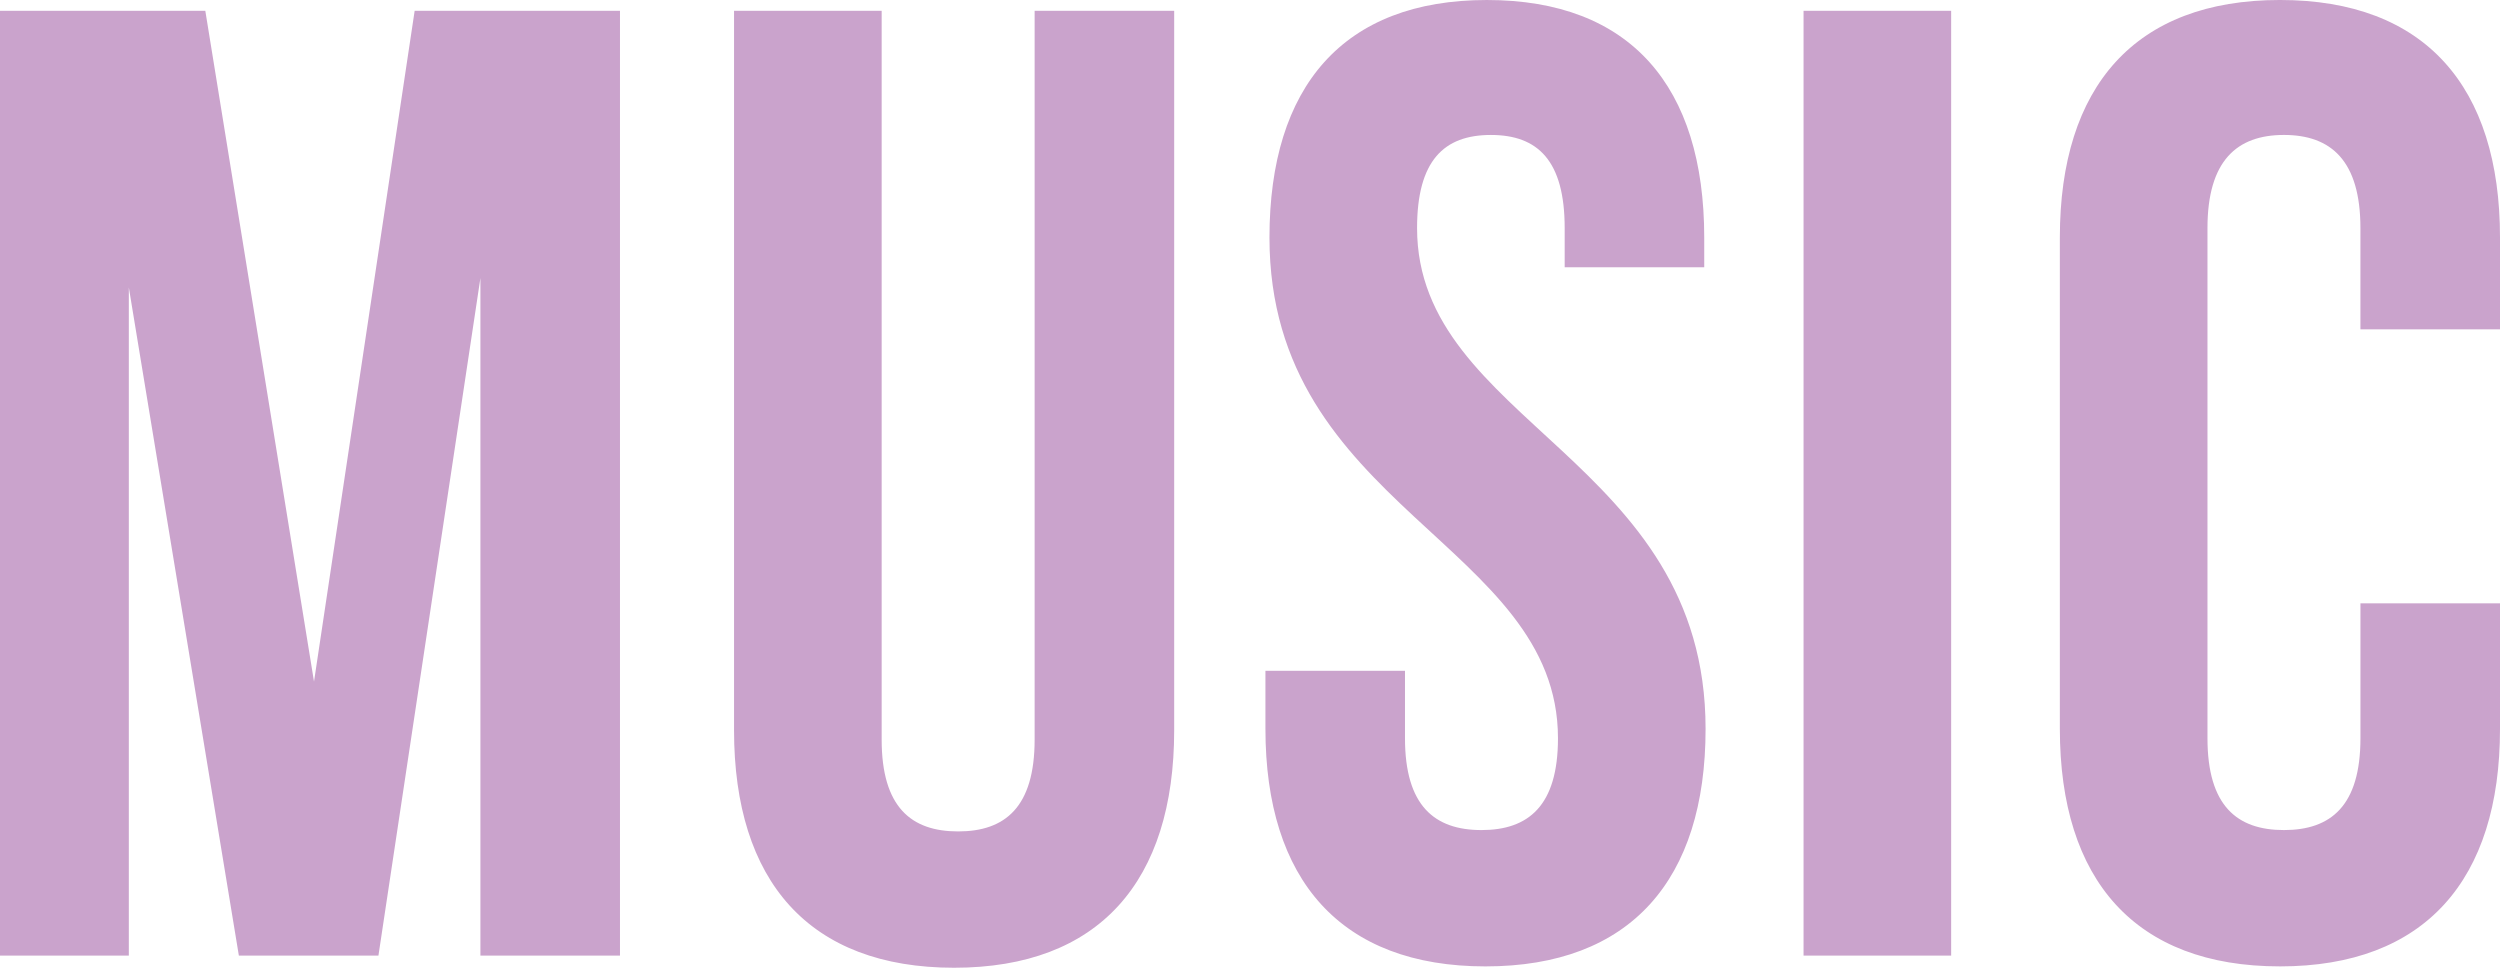 <svg xmlns="http://www.w3.org/2000/svg" width="186" height="72" viewBox="0 0 186 72">
    <g fill="none" fill-rule="evenodd">
        <g fill="#CAA3CC" fill-rule="nonzero">
            <path d="M182.585 453.096V403.39l8.186 49.707h10.384l7.587-50.41v50.41h10.384v-70.293H203.85l-7.488 49.908-8.087-49.908H173v70.293h9.585zm61.4.904c10.783 0 16.374-6.427 16.374-17.674v-53.523h-10.383v54.226c0 5.021-2.197 6.829-5.691 6.829-3.494 0-5.69-1.808-5.69-6.829v-54.226h-10.983v53.523c0 11.247 5.59 17.674 16.374 17.674zm39.537-.1c10.782 0 16.373-6.427 16.373-17.674 0-20.084-21.465-22.795-21.465-37.255 0-5.021 1.997-6.93 5.491-6.93 3.494 0 5.491 1.909 5.491 6.93v2.912h10.383v-2.21c0-11.246-5.49-17.673-16.173-17.673-10.683 0-16.174 6.427-16.174 17.674 0 20.083 21.465 22.795 21.465 37.255 0 5.02-2.196 6.828-5.69 6.828-3.495 0-5.692-1.807-5.692-6.828v-5.021h-10.383v4.318c0 11.247 5.591 17.674 16.374 17.674zm34.644-.804v-70.293h-10.982v70.293h10.982zm24.46.804c10.783 0 16.374-6.427 16.374-17.674v-9.339h-10.383v10.042c0 5.02-2.197 6.828-5.691 6.828-3.494 0-5.69-1.807-5.69-6.828V398.97c0-5.021 2.196-6.93 5.69-6.93s5.69 1.909 5.69 6.93v7.531H359v-6.828c0-11.247-5.591-17.674-16.374-17.674-10.782 0-16.373 6.427-16.373 17.674v36.552c0 11.247 5.59 17.674 16.373 17.674z" transform="translate(-173 -382)"/>
        </g>
    </g>
</svg>
